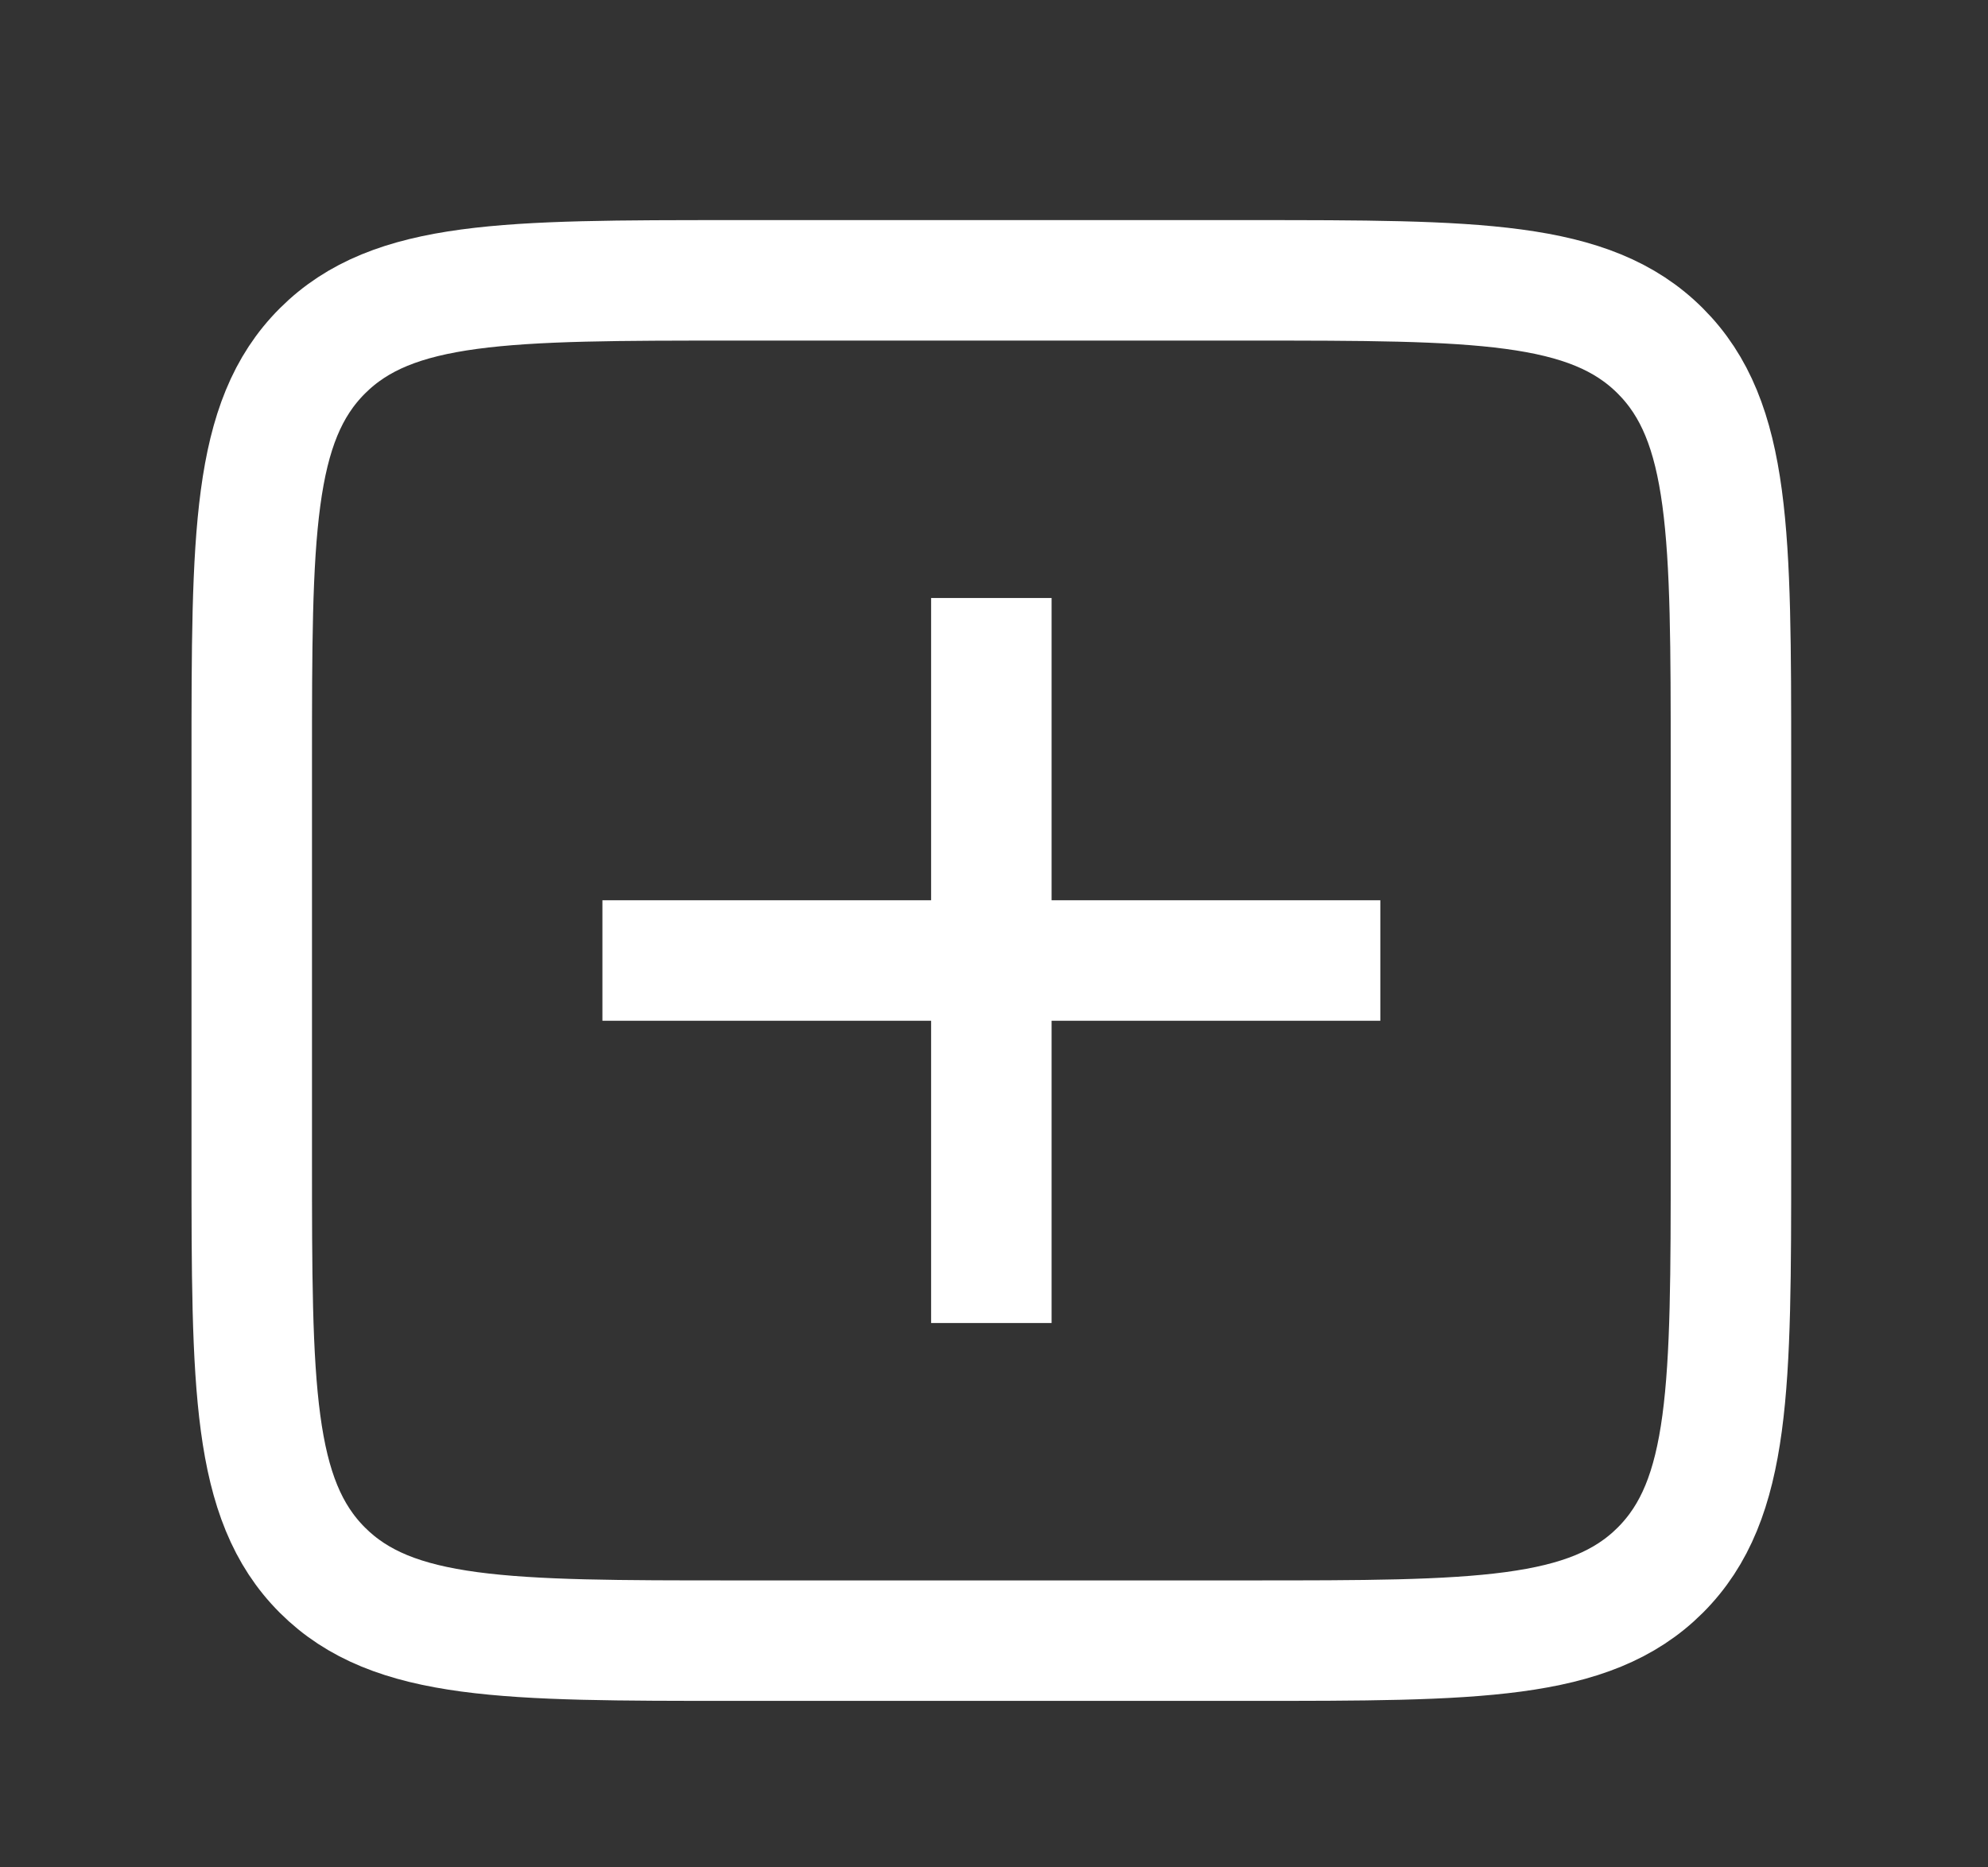 <svg width="33" height="31" viewBox="0 0 33 31" fill="none" xmlns="http://www.w3.org/2000/svg">
<rect x="0" y="0" width="33" height="31" fill="#333333" stroke="none"/>
<path d="M4.179 12.654C4.179 8.883 4.179 6.997 5.351 5.826C6.523 4.654 8.408 4.654 12.18 4.654H20.733C24.504 4.654 26.39 4.654 27.561 5.826C28.733 6.997 28.733 8.883 28.733 12.654V19.236C28.733 23.008 28.733 24.893 27.561 26.065C26.39 27.236 24.504 27.236 20.733 27.236H12.18C8.408 27.236 6.523 27.236 5.351 26.065C4.179 24.893 4.179 23.008 4.179 19.236V12.654Z" stroke="white" stroke-width="2"/>
<path d="M16.456 10.927L16.456 20.963" stroke="white" stroke-width="2" stroke-linecap="square" stroke-linejoin="round"/>
<path d="M21.913 15.945L11 15.945" stroke="white" stroke-width="2" stroke-linecap="square" stroke-linejoin="round"/>
</svg>
